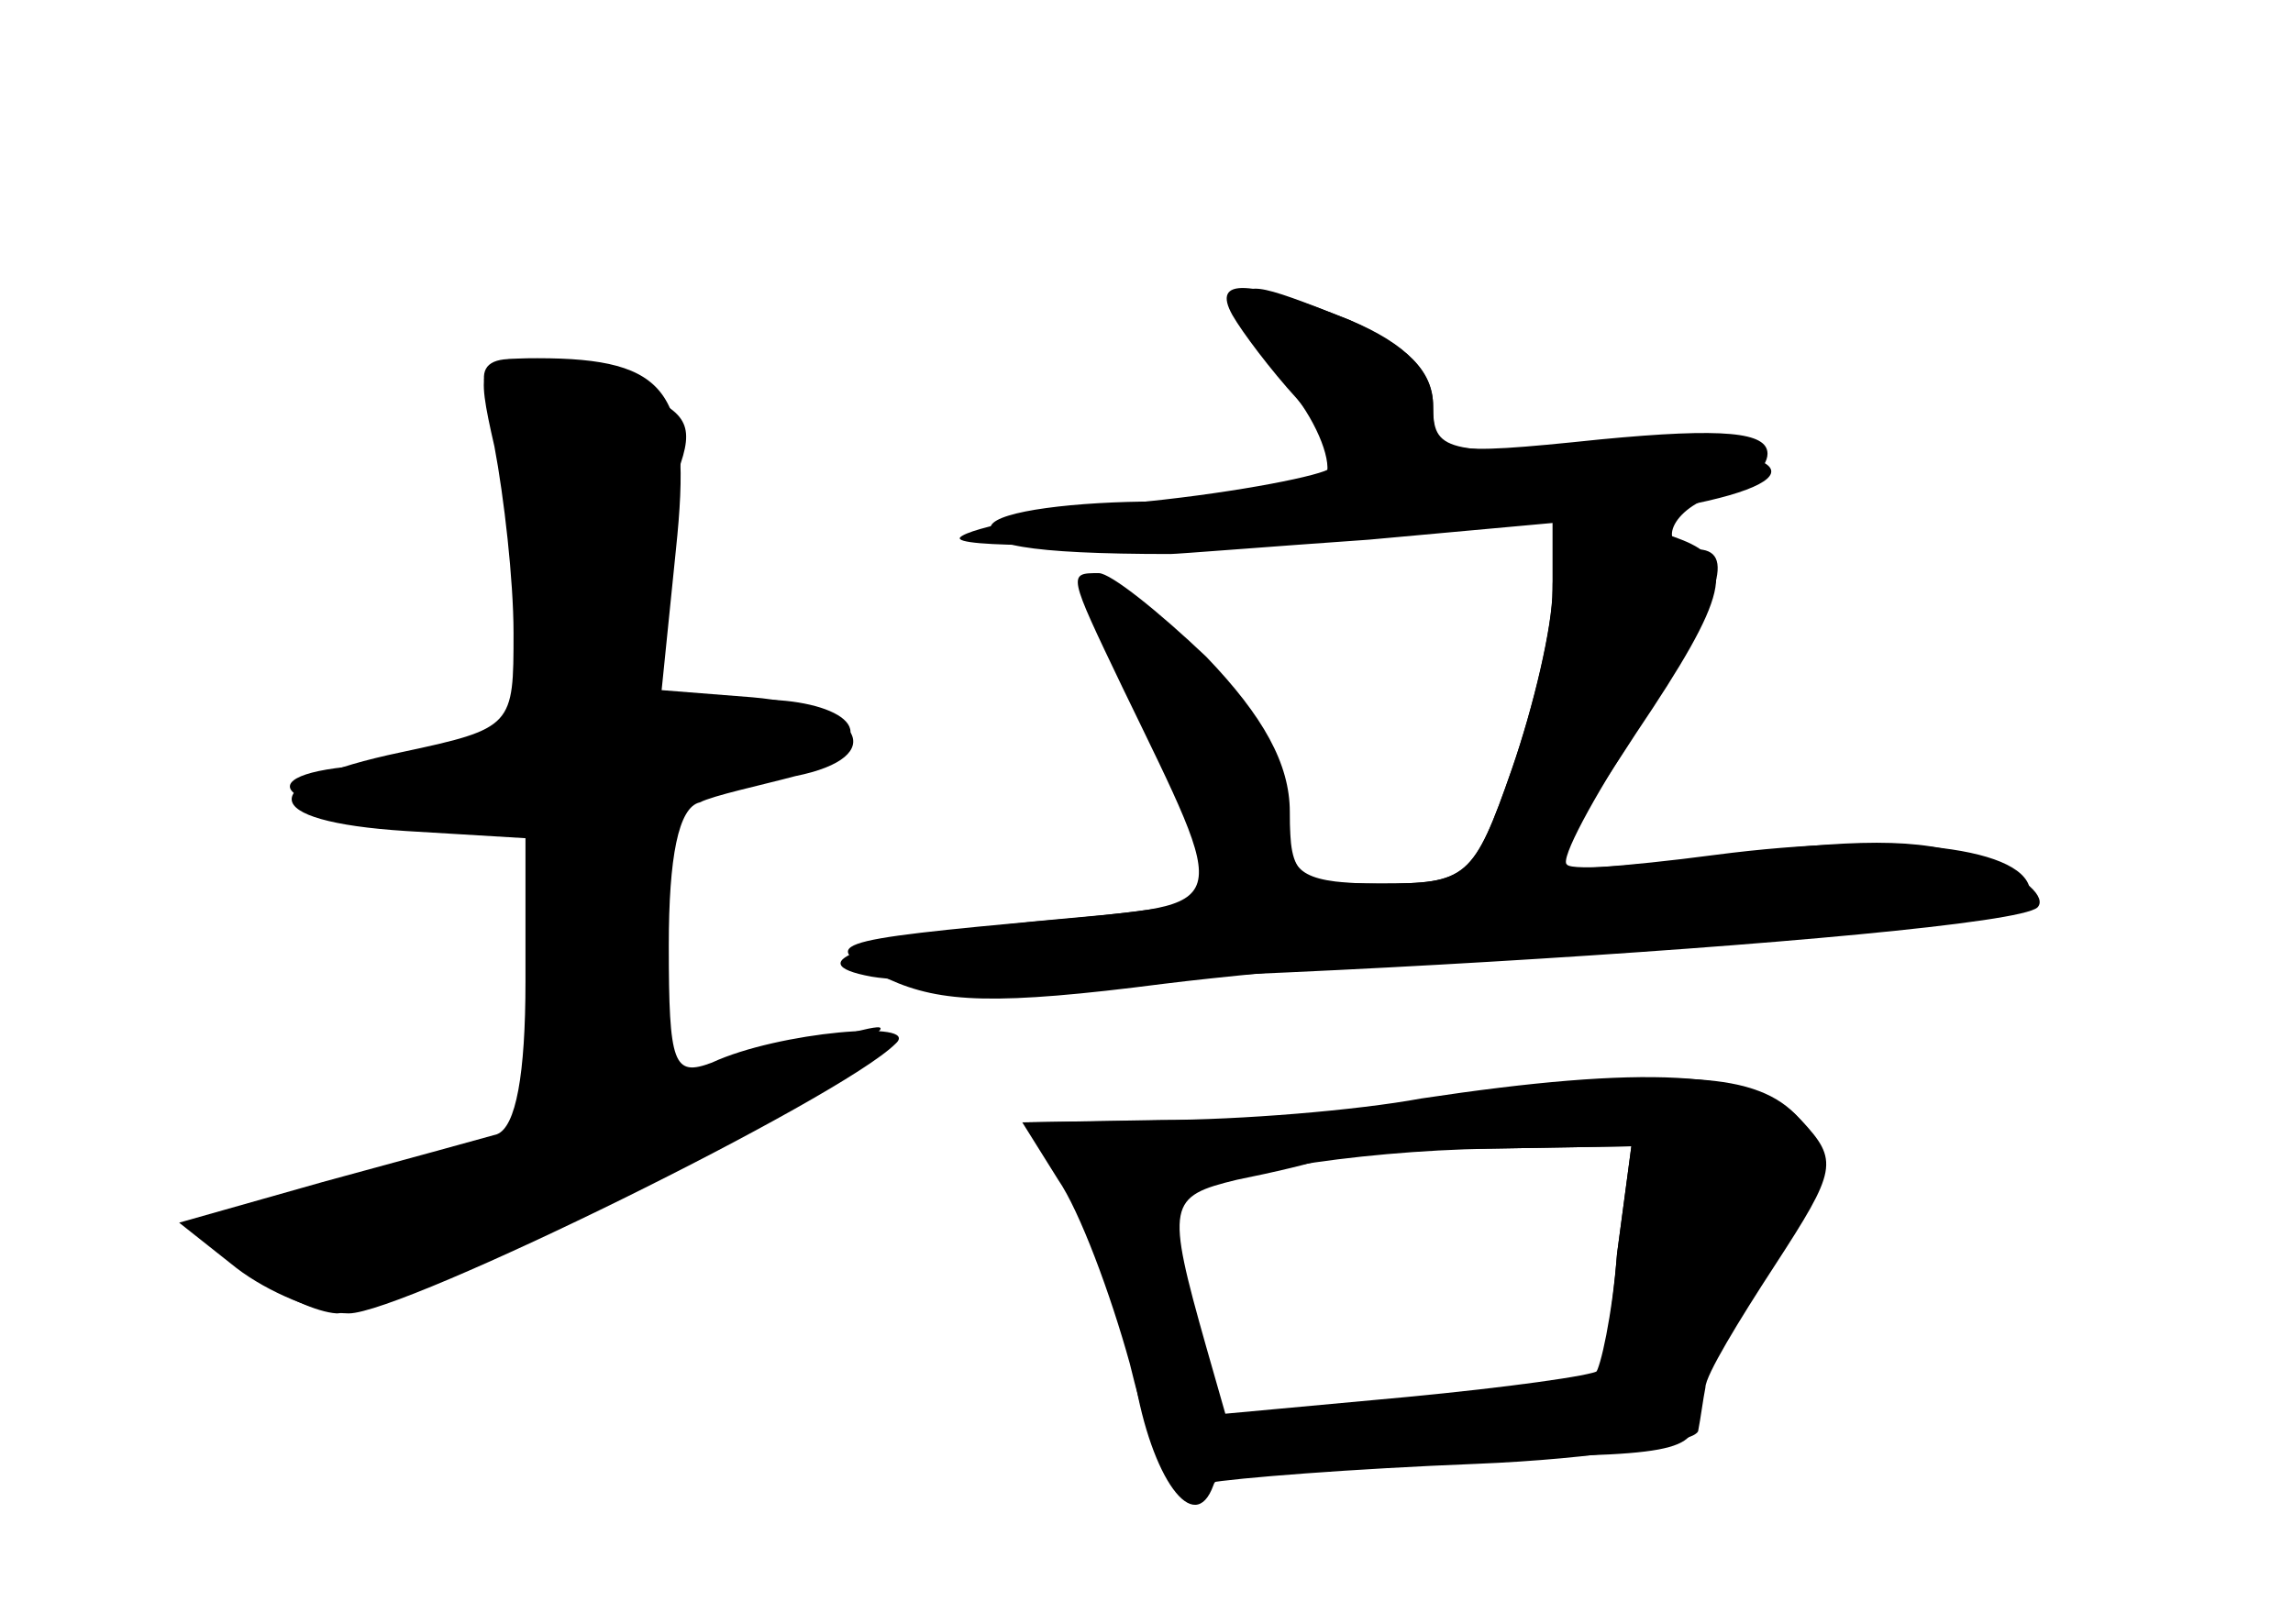 <?xml version="1.0" standalone="no"?>
<!DOCTYPE svg PUBLIC "-//W3C//DTD SVG 20010904//EN"
 "http://www.w3.org/TR/2001/REC-SVG-20010904/DTD/svg10.dtd">
<svg version="1.0" xmlns="http://www.w3.org/2000/svg"
 width="96pt" height="68pt" viewBox="0 0 96 68"
 preserveAspectRatio="xMidYMid meet">
<g transform="translate(0,68) scale(0.1,-0.1)" fill="#000000" stroke="none">
<g id="part-0" class="char-part">
  <path d="M520 551 c0 -4 9 -20 21 -35 11 -14 17 -30 14 -36 -3 -5 -35 -10 -70
-10 -35 0 -67 -4 -70 -10 -5 -8 15 -12 75 -12 3 0 40 3 83 6 l77 7 0 -28 c0
-15 -8 -49 -17 -75 -16 -46 -19 -48 -55 -48 -31 0 -38 4 -38 20 0 10 -5 29
-11 42 -11 24 -67 73 -74 66 -2 -2 9 -32 26 -67 17 -35 29 -65 26 -67 -2 -2
-36 -7 -75 -10 -68 -7 -100 -17 -67 -23 53 -9 474 16 488 29 4 4 -5 13 -22 19
-22 10 -49 10 -100 4 -39 -5 -73 -8 -75 -5 -3 2 11 28 30 57 35 56 41 75 24
75 -18 0 -10 18 10 23 11 3 20 11 20 17 0 9 -18 11 -70 6 -67 -7 -70 -6 -70
14 0 15 -11 25 -35 36 -40 16 -45 17 -45 5z"/>
  <path d="M207 493 c4 -21 8 -56 8 -78 0 -39 0 -40 -47 -50 -62 -13 -61 -29 2
-33 l50 -3 0 -60 c0 -39 -4 -61 -12 -64 -7 -2 -40 -11 -73 -20 l-60 -17 24
-19 c13 -10 34 -19 47 -19 23 0 206 90 229 113 11 10 -49 5 -77 -8 -16 -6 -18
-1 -18 49 0 37 4 58 13 60 6 3 25 7 40 11 40 8 28 29 -18 33 l-38 3 6 59 c7
66 -3 80 -58 80 -25 0 -26 -2 -18 -37z"/>
  <path d="M595 220 c-27 -5 -76 -9 -109 -9 l-58 -1 15 -24 c9 -13 22 -48 30
-77 11 -45 17 -53 33 -50 10 2 61 6 112 8 50 2 93 9 93 14 1 5 2 13 3 18 0 5
14 28 29 51 26 40 27 44 11 61 -19 21 -66 23 -159 9z m82 -65 c-2 -26 -6 -48
-8 -49 -2 -2 -38 -7 -80 -11 l-76 -7 -8 28 c-17 60 -16 63 13 70 15 3 32 7 37
9 6 2 36 4 69 4 l59 1 -6 -45z"/>
</g>
<g id="part-1" class="char-part">
  <path d="M205 513 c5 -10 10 -48 13 -85 l4 -68 -51 0 c-67 0 -66 -18 2 -22
l52 -3 0 -64 0 -65 -65 -19 c-36 -10 -67 -21 -69 -23 -7 -7 33 -33 50 -34 16
0 177 81 214 108 19 14 19 14 -5 8 -14 -4 -37 -9 -52 -12 l-28 -6 0 60 0 60
40 7 c22 4 42 11 45 15 8 13 -30 22 -61 14 -27 -7 -27 -7 -21 37 3 24 9 54 12
65 6 18 1 23 -26 33 -47 16 -63 14 -54 -6z"/>
</g>
<g id="part-2" class="char-part">
  <path d="M516 548 c4 -7 16 -23 27 -35 11 -13 18 -26 14 -29 -3 -3 -38 -10
-77 -14 -39 -4 -74 -11 -78 -15 -8 -9 244 2 302 13 64 12 42 27 -34 24 -65 -2
-70 -1 -70 18 0 14 -11 26 -35 36 -42 17 -58 18 -49 2z"/>
</g>
<g id="part-3" class="char-part">
  <path d="M650 433 c0 -16 -8 -49 -17 -75 -16 -46 -19 -48 -55 -48 -35 0 -38 2
-38 30 0 20 -11 40 -35 65 -20 19 -40 35 -45 35 -13 0 -13 0 10 -48 46 -95 47
-90 -28 -97 -98 -9 -100 -10 -70 -25 22 -10 45 -11 115 -2 48 6 150 14 226 18
104 5 137 10 137 20 0 19 -55 26 -132 16 -38 -5 -68 -7 -68 -5 0 2 16 27 35
56 39 58 42 72 19 81 -36 14 -54 7 -54 -21z"/>
</g>
<g id="part-4" class="char-part">
  <path d="M615 220 c-27 -5 -80 -9 -117 -9 l-67 -1 18 -32 c11 -18 22 -52 26
-75 7 -42 25 -67 33 -45 2 8 36 12 103 12 90 0 99 2 99 18 0 11 13 39 29 63
28 40 29 45 14 61 -17 19 -51 21 -138 8z m62 -65 c-2 -26 -7 -48 -9 -50 -3 -3
-39 -8 -81 -11 l-75 -7 -12 43 c-6 23 -9 44 -6 47 10 11 72 21 130 22 l59 1
-6 -45z"/>
</g>
</g>
</svg>